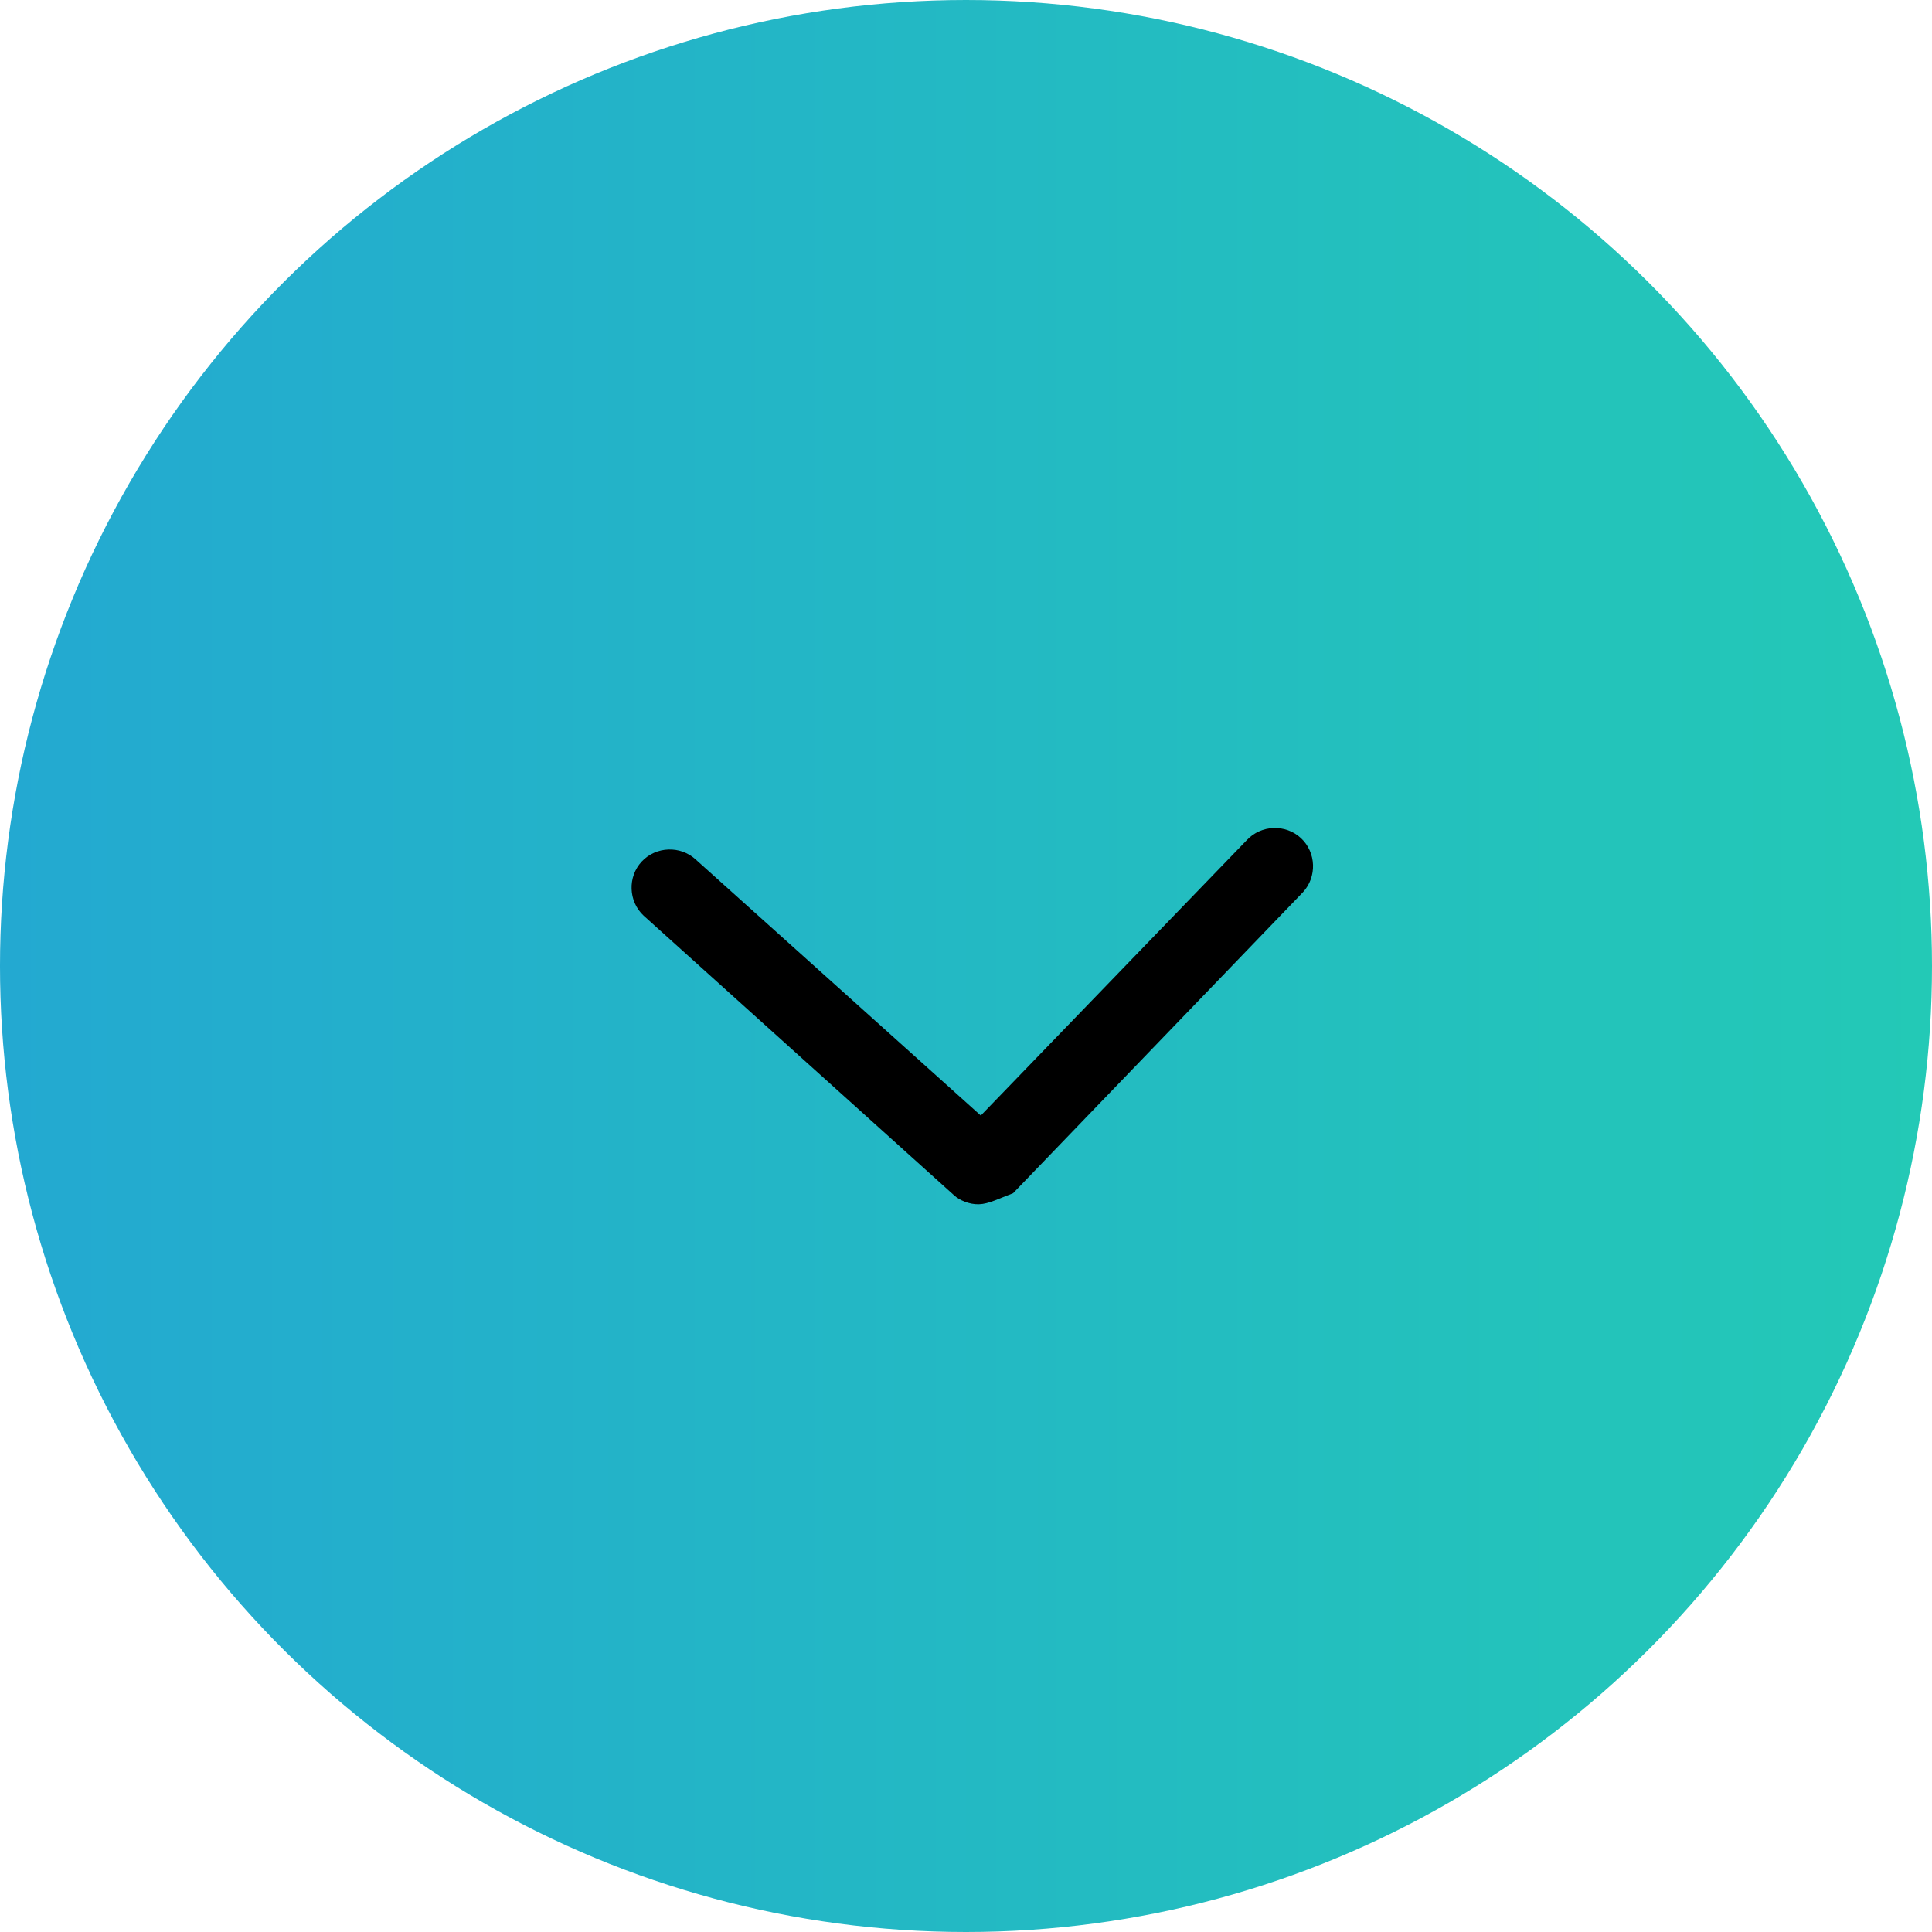 <svg width="40" height="40" viewBox="0 0 40 40" fill="none" xmlns="http://www.w3.org/2000/svg">
<circle cx="20" cy="20" r="20" transform="rotate(-90 20 20)" fill="url(#paint0_linear_0_1)"/>
<path d="M20.269 24.933C20.066 24.94 19.858 24.846 19.753 24.747L13.326 18.958C13.009 18.664 12.991 18.154 13.286 17.838C13.581 17.521 14.09 17.503 14.407 17.798L20.306 23.096L25.815 17.393C26.11 17.076 26.619 17.058 26.935 17.353C27.252 17.648 27.27 18.157 26.975 18.474L20.975 24.704C20.673 24.817 20.473 24.926 20.269 24.933Z" fill="black"/>
<defs>
<linearGradient id="paint0_linear_0_1" x1="20" y1="40" x2="20" y2="-0" gradientUnits="userSpaceOnUse">
<stop stop-color="#23C9B6"/>
<stop offset="1" stop-color="#23A9D1"/>
</linearGradient>
</defs>
</svg>
